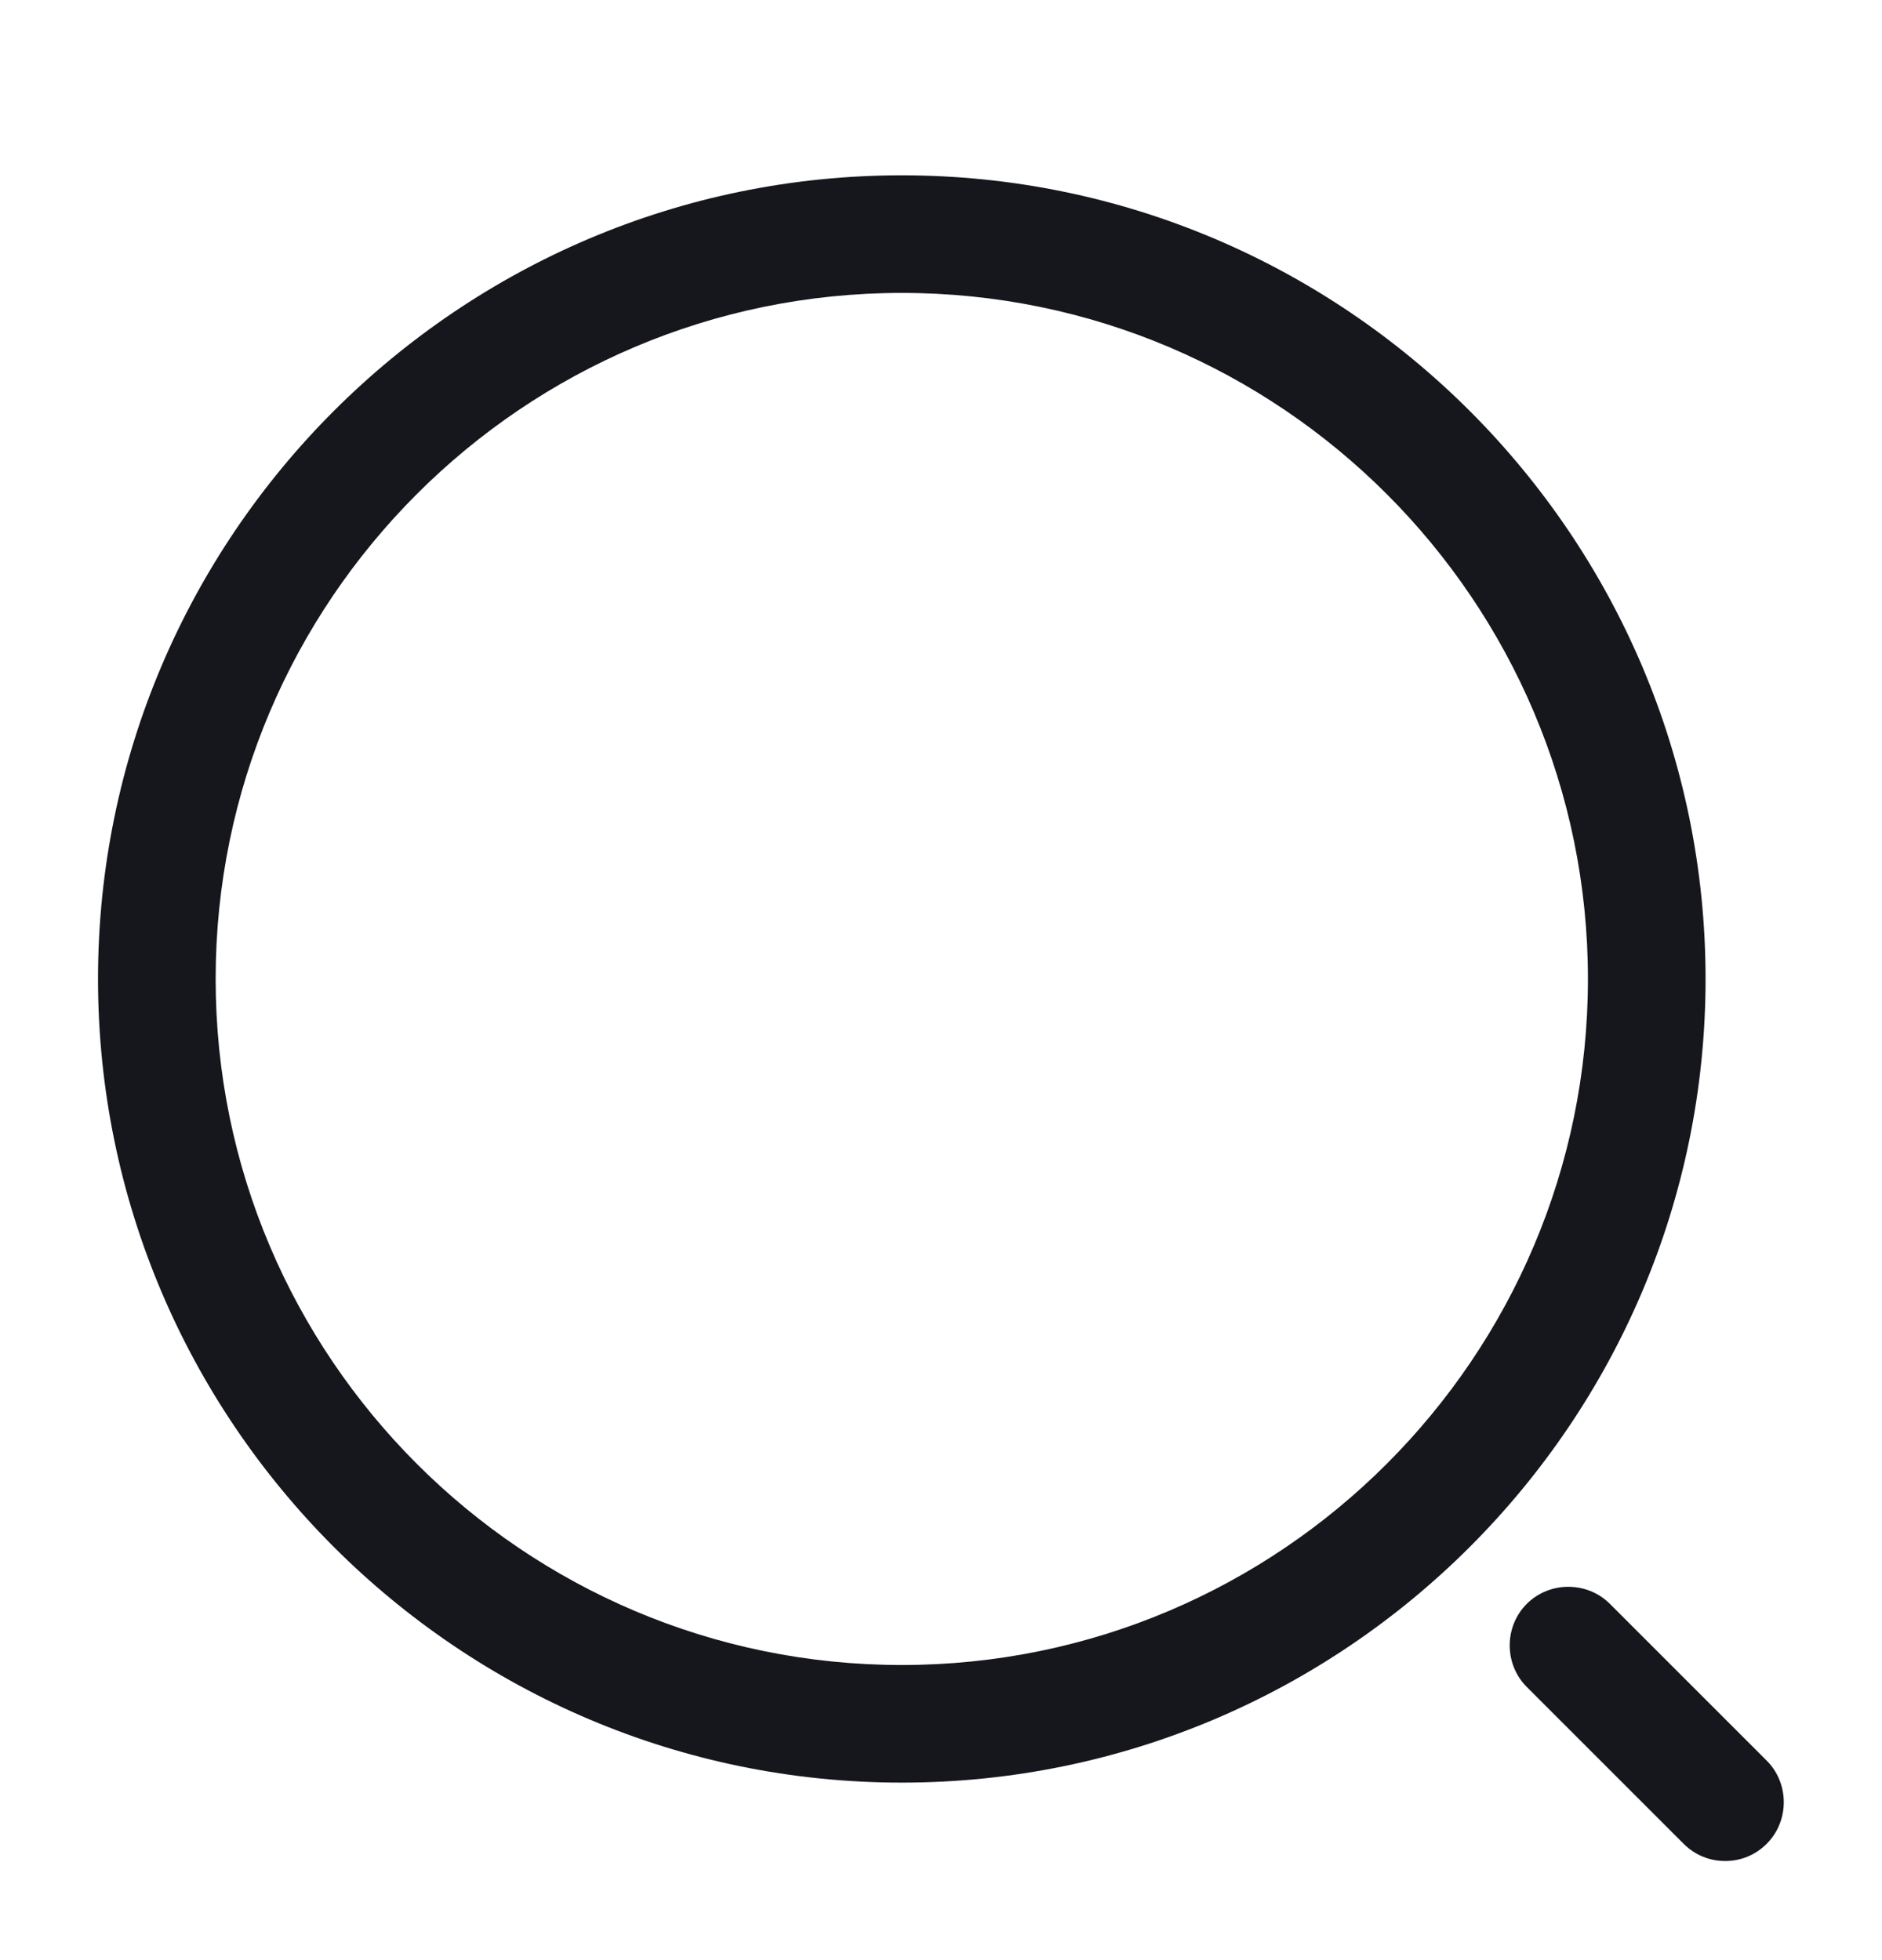 <svg width="24" height="25" viewBox="0 0 24 25" fill="none" xmlns="http://www.w3.org/2000/svg">
<path d="M11.5 22.736C5.85 22.736 1.25 18.136 1.25 12.486C1.25 6.836 5.85 2.236 11.5 2.236C17.15 2.236 21.75 6.836 21.75 12.486C21.75 18.136 17.15 22.736 11.5 22.736ZM11.5 3.736C6.67 3.736 2.75 7.666 2.75 12.486C2.75 17.306 6.67 21.236 11.5 21.236C16.33 21.236 20.25 17.306 20.25 12.486C20.25 7.666 16.33 3.736 11.5 3.736Z" fill="#16171D"/>
<path d="M22 23.736C21.81 23.736 21.62 23.666 21.47 23.516L19.47 21.516C19.18 21.226 19.18 20.746 19.47 20.456C19.76 20.166 20.24 20.166 20.53 20.456L22.53 22.456C22.82 22.746 22.82 23.226 22.53 23.516C22.38 23.666 22.19 23.736 22 23.736Z" fill="#16171D"/>
</svg>
